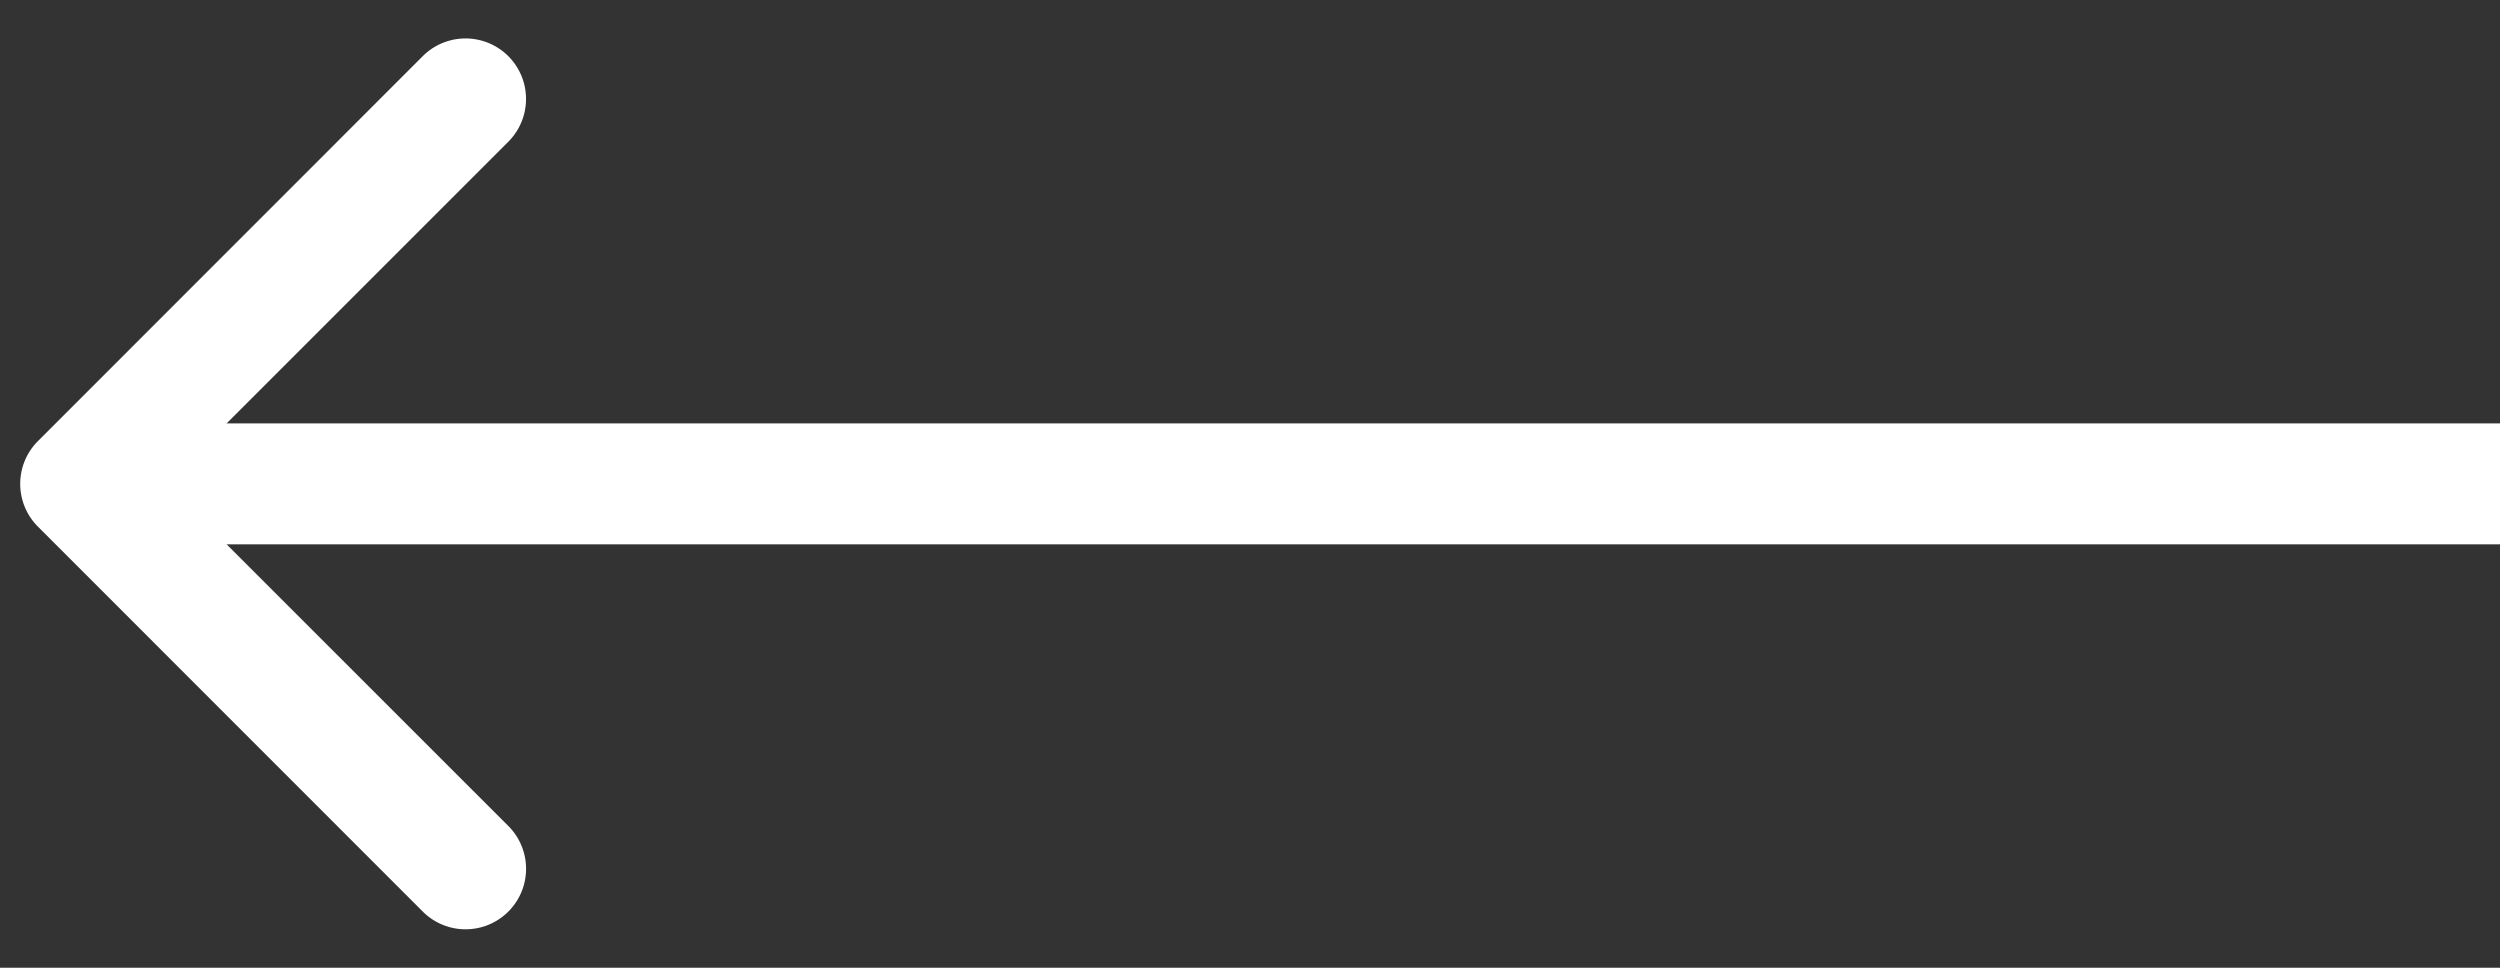 <svg width="62" height="24" fill="none" xmlns="http://www.w3.org/2000/svg"><rect width="100%" height="100%" fill="#333333" stroke="none"/><path d="M.94 10.94a1.5 1.5 0 000 2.12l9.545 9.547a1.5 1.5 0 102.122-2.122L4.12 12l8.486-8.485a1.5 1.5 0 10-2.122-2.122L.94 10.94zM62 10.5H2v3h60v-3z" fill="#fff"/></svg>